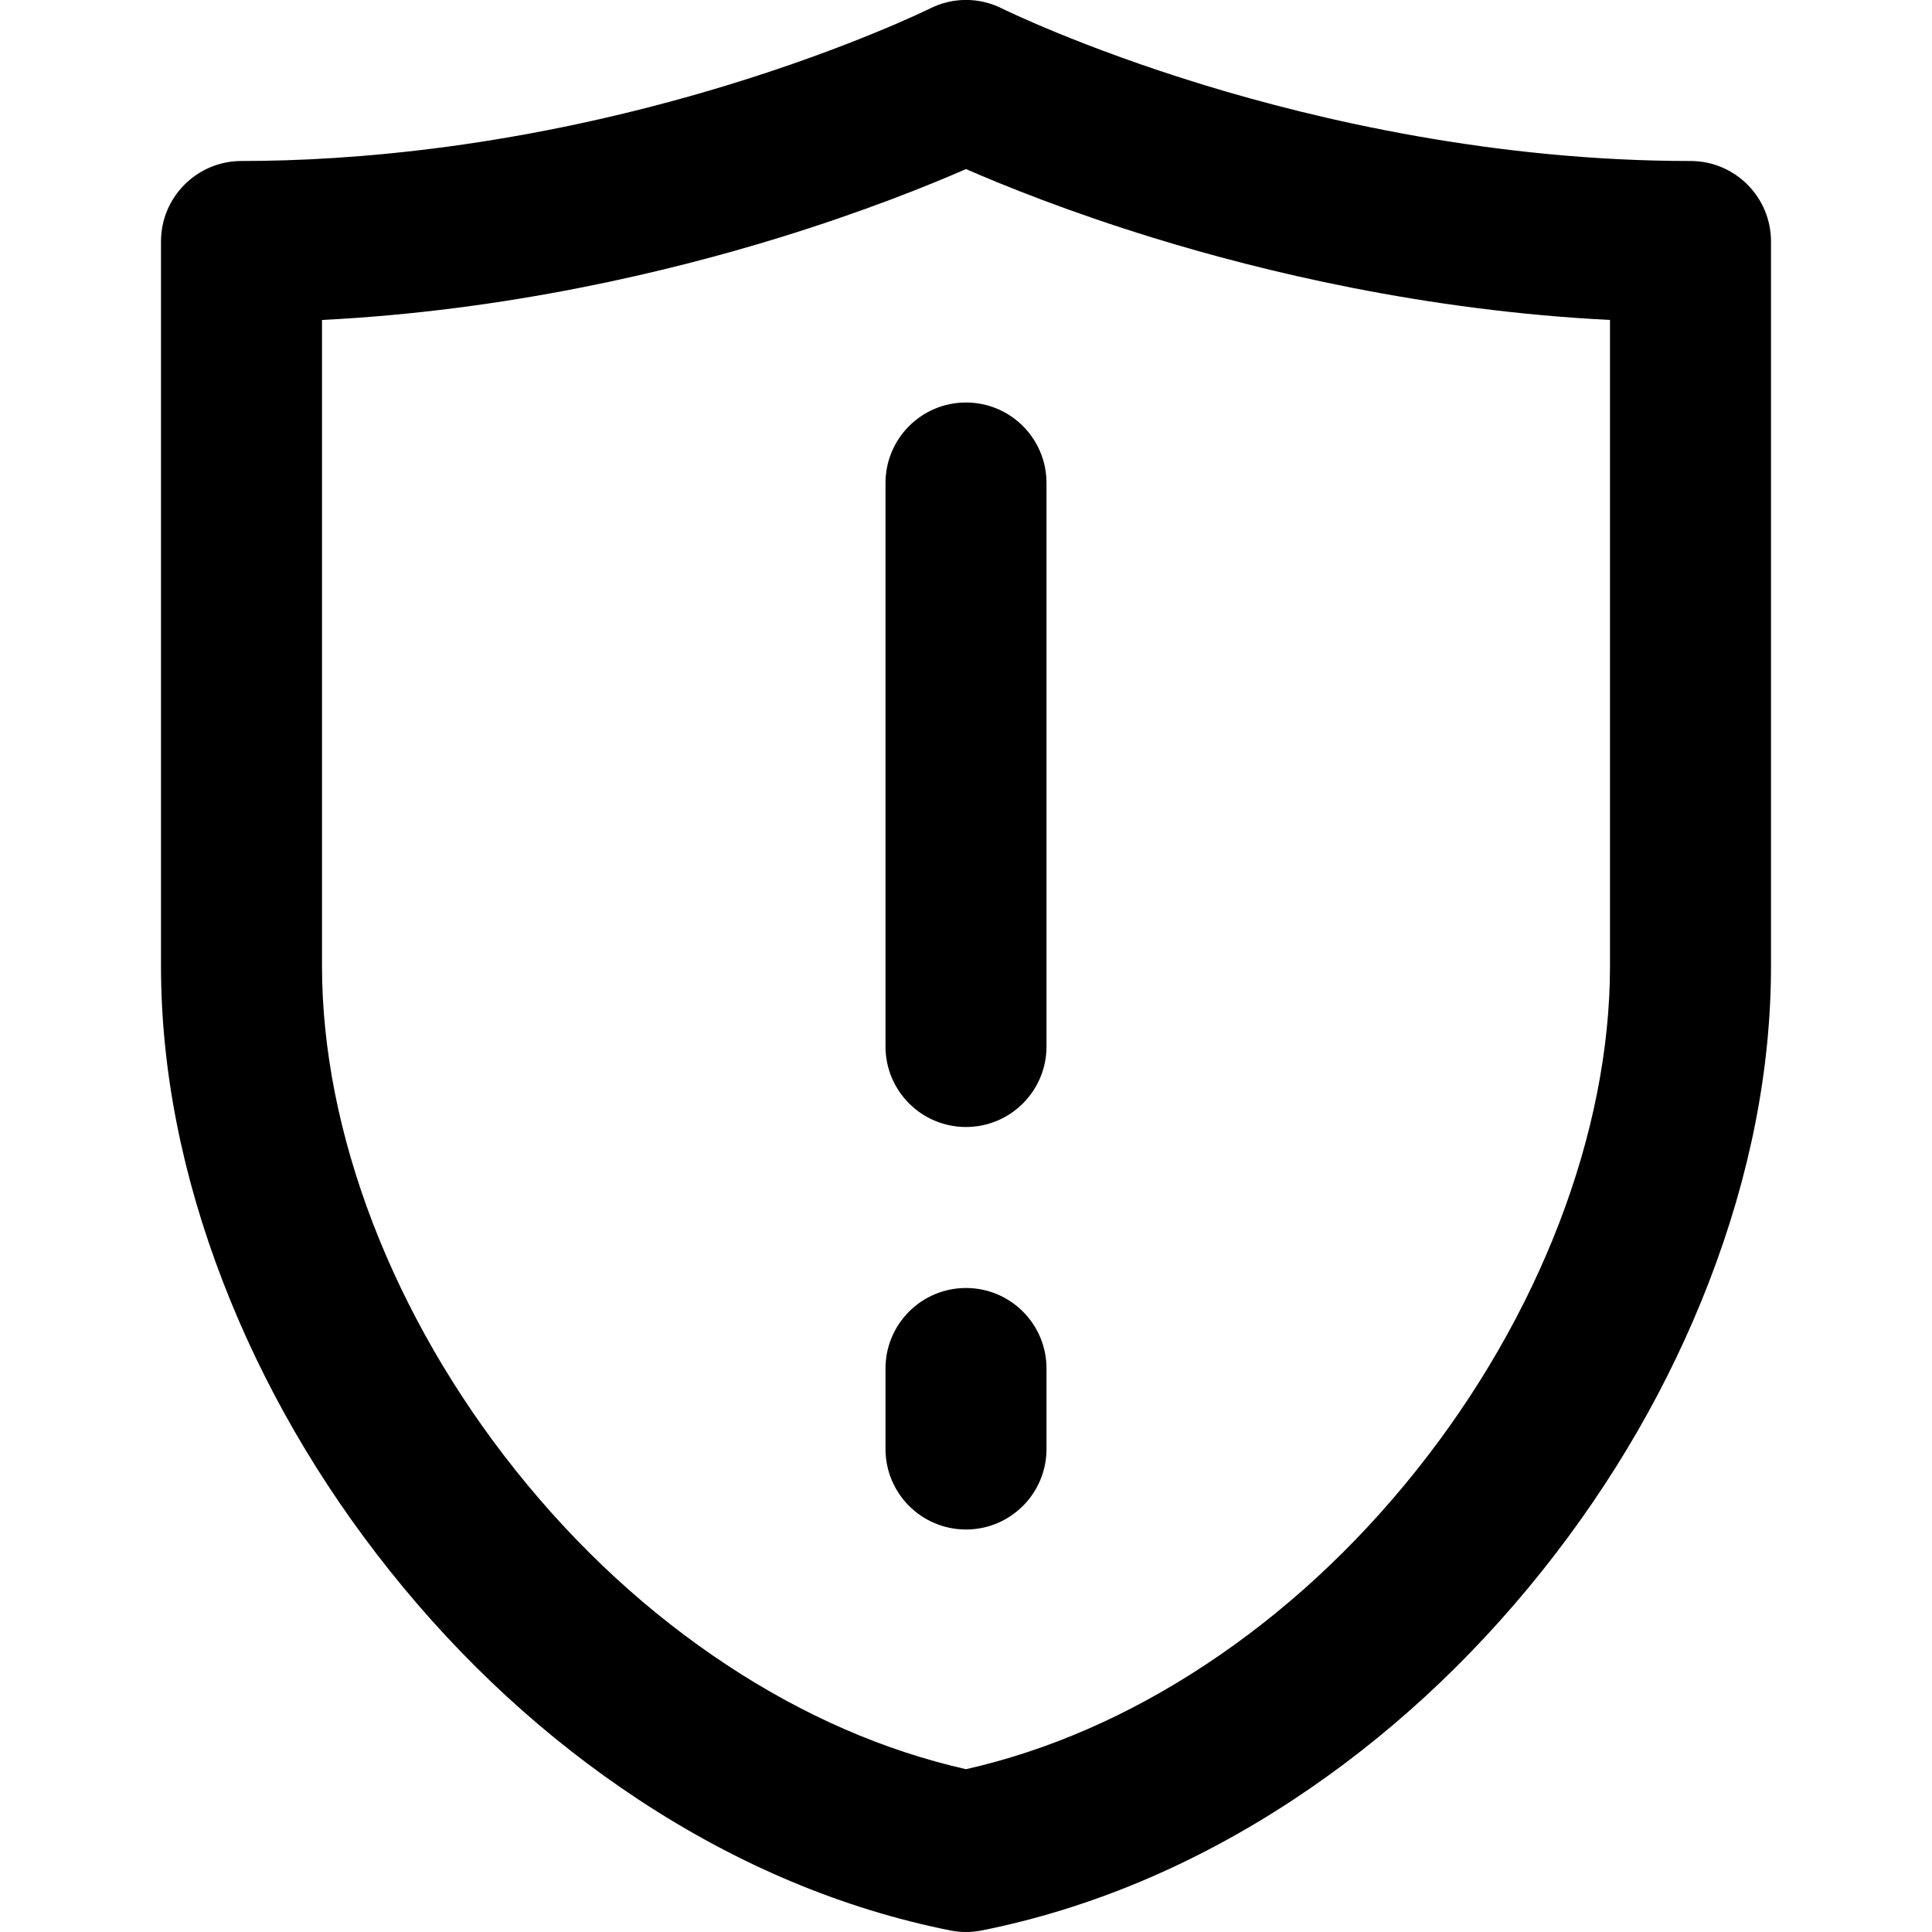 <?xml version="1.0" encoding="utf-8"?>
<!-- Generator: Adobe Illustrator 28.0.0, SVG Export Plug-In . SVG Version: 6.00 Build 0)  -->
<svg version="1.1" id="圖層_1" xmlns="http://www.w3.org/2000/svg" xmlns:xlink="http://www.w3.org/1999/xlink" x="0px" y="0px"
	 viewBox="0 0 1200 1200" enable-background="new 0 0 1200 1200" xml:space="preserve">
<path d="M600,1200c-3.284,0-6.569-0.324-9.806-0.971c-66.914-13.383-132.012-40.702-193.482-81.2
	c-57.565-37.924-109.562-85.736-154.544-142.108c-44.179-55.364-79.054-115.752-103.657-179.488
	C112.957,730.034,100,664.012,100,600V150c0-27.614,22.386-50,50-50
	c67.335,0,174.357-8.173,301.832-47.11C528.816,29.375,577.212,5.491,577.692,5.252
	c14.113-7.056,30.57-7.065,44.668,0.026c0.428,0.212,48.823,24.096,125.808,47.611
	C818.528,74.381,928.008,100,1050,100c27.614,0,50,22.386,50,50v450
	c0,64.012-12.957,130.034-38.511,196.233c-24.604,63.736-59.479,124.125-103.657,179.488
	c-44.982,56.372-96.979,104.184-154.544,142.108c-61.471,40.498-126.568,67.817-193.482,81.2
	C606.569,1199.676,603.284,1200,600,1200z M200,198.734V600c0,103.302,43.859,217.514,120.332,313.349
	c38.415,48.141,82.622,88.843,131.394,120.974c47.608,31.365,97.443,53.057,148.274,64.559
	c50.831-11.502,100.666-33.194,148.274-64.559c48.771-32.131,92.979-72.832,131.394-120.974
	C956.141,817.514,1000,703.302,1000,600V198.734c-114.847-5.758-215.716-30.103-283.454-50.945
	C663.641,131.51,623.261,115.178,600,105.01c-23.261,10.168-63.641,26.5-116.546,42.779
	C415.716,168.632,314.847,192.976,200,198.734z M650,650V300c0-27.614-22.386-50-50-50s-50,22.386-50,50v350
	c0,27.614,22.386,50,50,50S650,677.614,650,650z M650,900v-50c0-27.614-22.386-50-50-50s-50,22.386-50,50v50
	c0,27.614,22.386,50,50,50S650,927.614,650,900z"/>
</svg>
